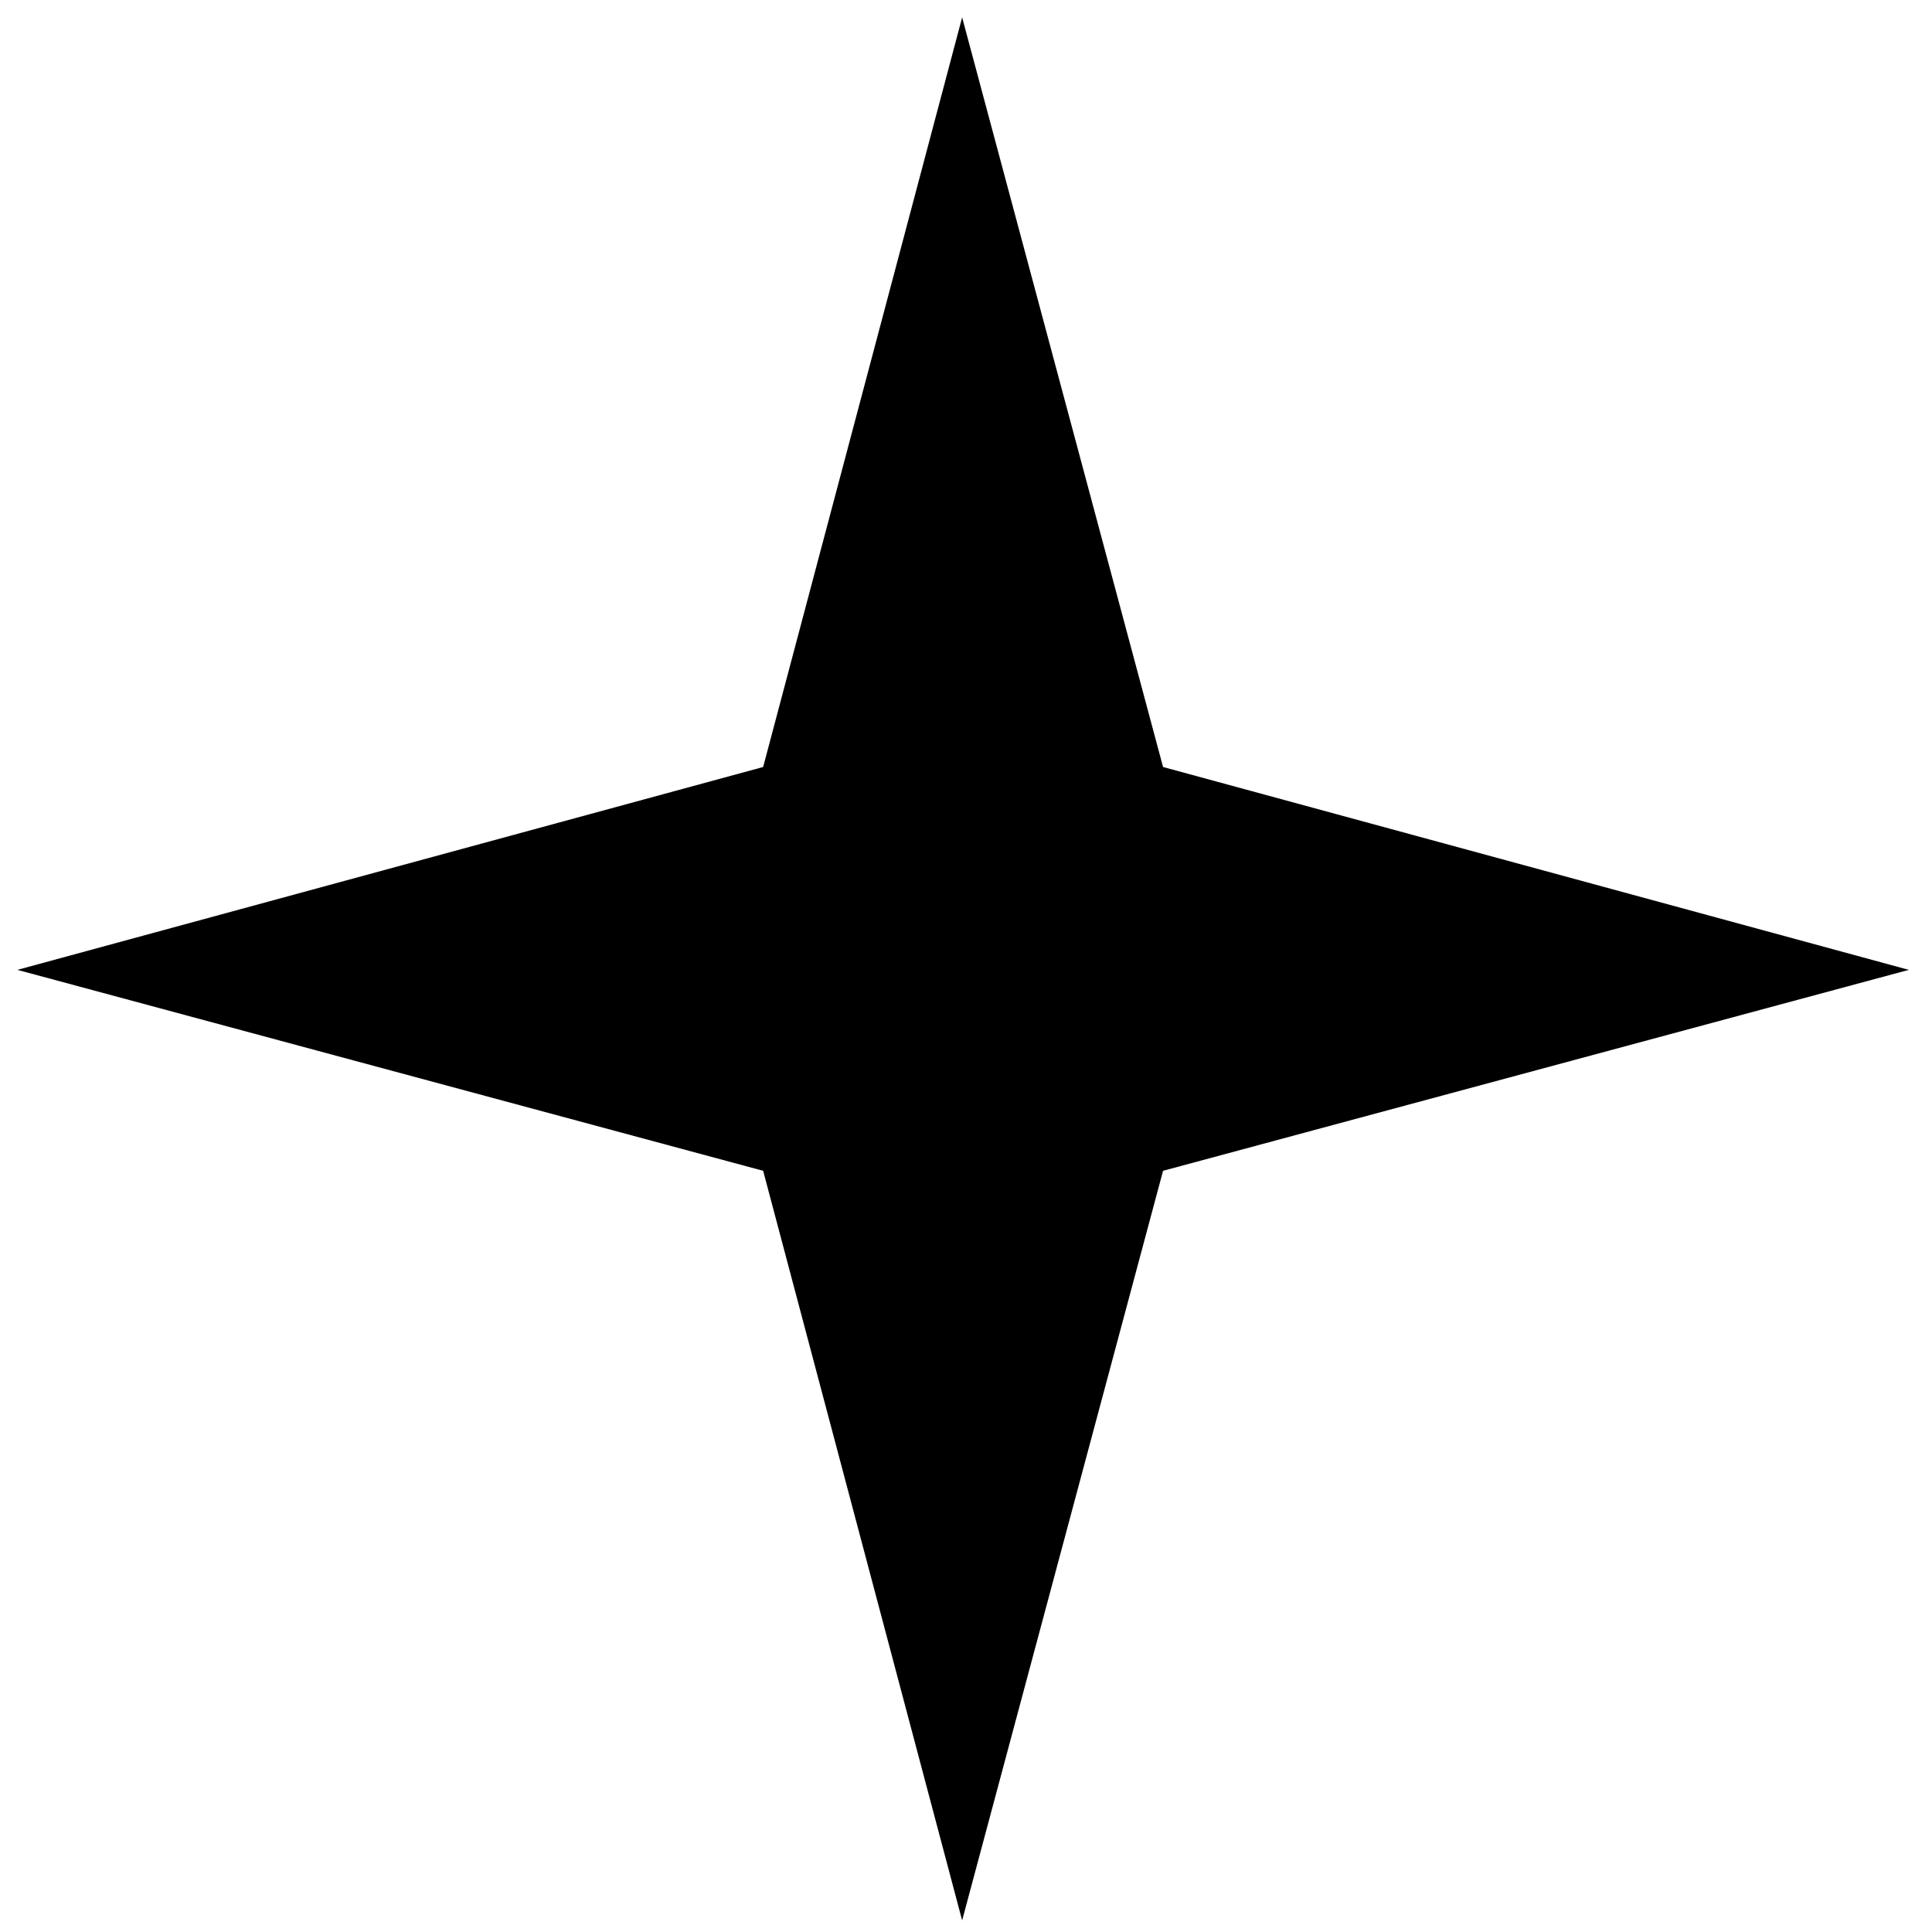<?xml version="1.0" encoding="iso-8859-1"?>
<!DOCTYPE svg PUBLIC "-//W3C//DTD SVG 1.0//EN" "http://www.w3.org/TR/2001/REC-SVG-20010904/DTD/svg10.dtd">
<svg xmlns="http://www.w3.org/2000/svg" xml:space="preserve" width="1in" height="1in" shape-rendering="geometricPrecision" text-rendering="geometricPrecision" image-rendering="optimizeQuality" fill-rule="evenodd"
     viewBox="0 0 1000 1000">
 <g>

  <path d="M498 9l104 388 386 105 -386 104 -104 388 -103 -388 -386 -104 386 -105 103 -388zm52 194m245 246m0 105m-245 246m-103 0m-245 -246m0 -105m245 -246"/>

 </g>
</svg>
